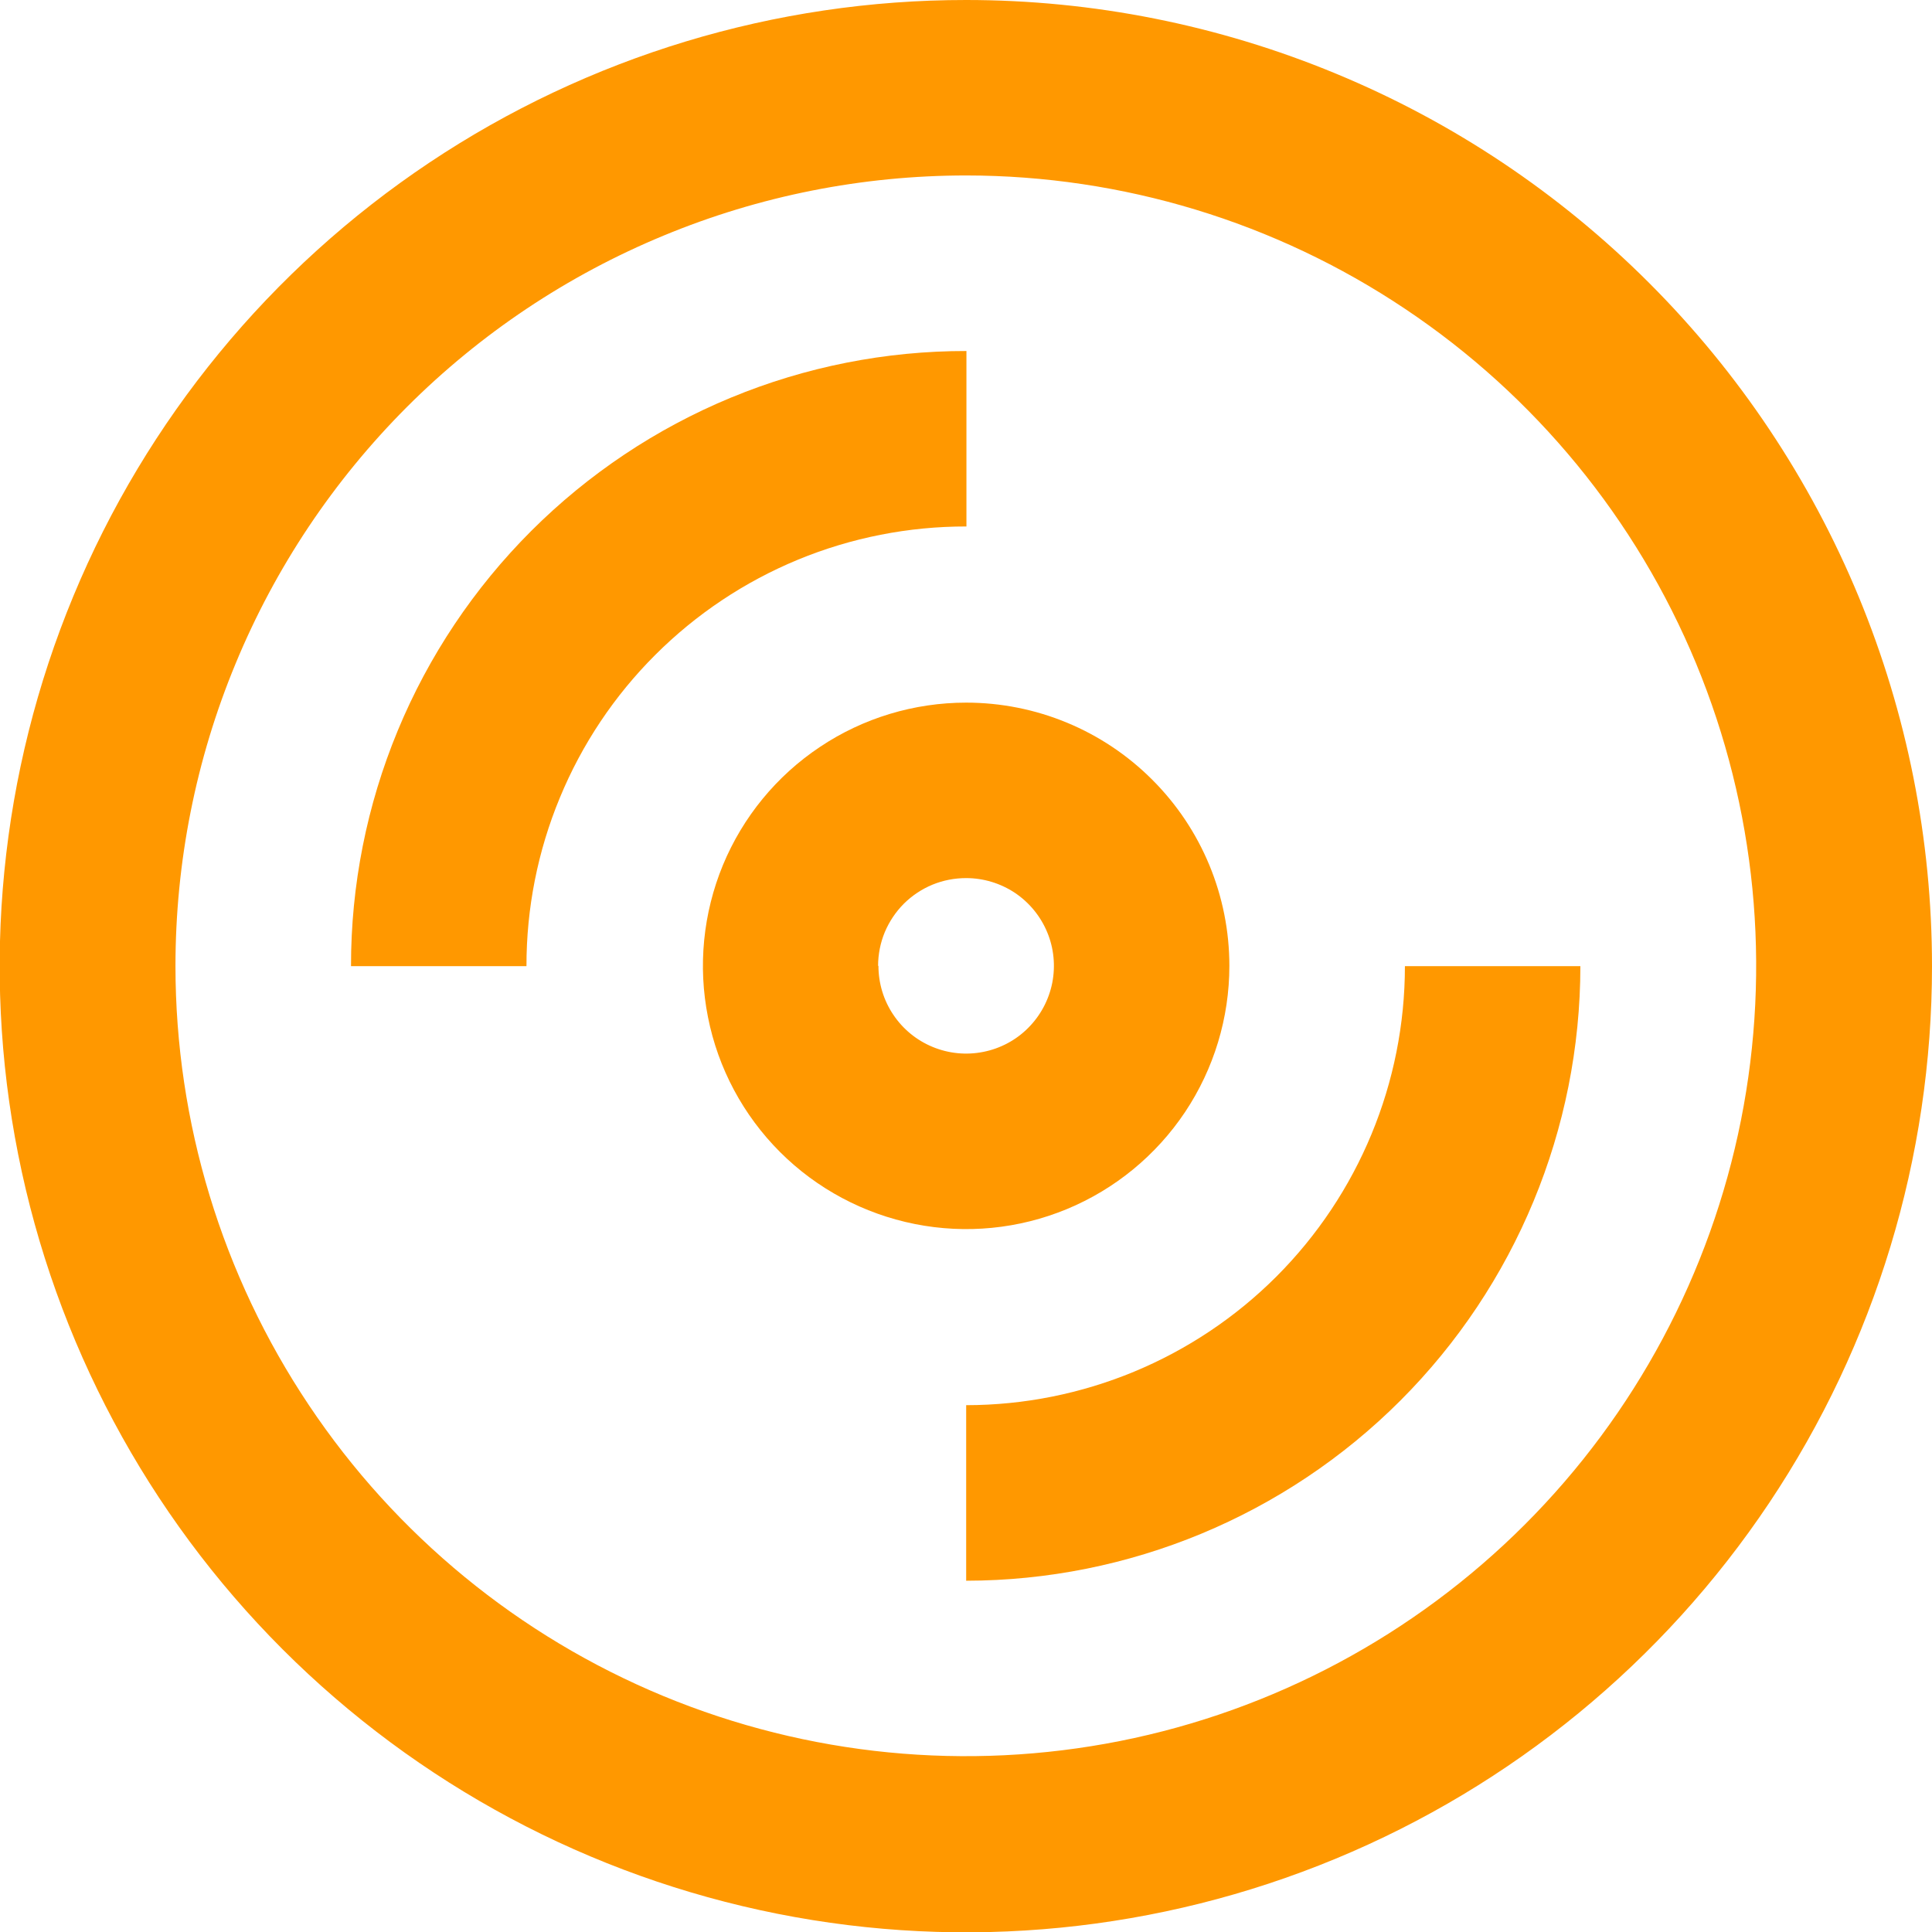 <svg width="22" height="22" viewBox="0 0 22 22" fill="none" xmlns="http://www.w3.org/2000/svg">
<g clip-path="url(#clip0_1_1156)">
<path fill-rule="evenodd" clip-rule="evenodd" d="M11.002 8.001C10.409 8.001 9.829 8.176 9.336 8.506C8.843 8.835 8.459 9.303 8.232 9.851C8.006 10.399 7.946 11.002 8.062 11.583C8.177 12.165 8.463 12.699 8.882 13.118C9.301 13.537 9.836 13.822 10.417 13.938C10.998 14.054 11.601 13.995 12.149 13.768C12.697 13.541 13.165 13.156 13.494 12.664C13.823 12.171 13.999 11.591 13.999 10.998C13.999 10.203 13.684 9.441 13.121 8.879C12.559 8.316 11.797 8.001 11.002 8.001ZM10.003 10.998C10.003 11.196 10.061 11.389 10.171 11.553C10.281 11.718 10.437 11.846 10.619 11.921C10.802 11.997 11.003 12.017 11.197 11.978C11.39 11.94 11.569 11.845 11.708 11.705C11.848 11.565 11.943 11.387 11.982 11.193C12.02 10.999 12.001 10.798 11.925 10.616C11.849 10.433 11.721 10.277 11.557 10.167C11.393 10.058 11.199 9.999 11.002 9.999C10.87 9.999 10.74 10.024 10.618 10.074C10.497 10.124 10.386 10.198 10.293 10.29C10.2 10.383 10.126 10.494 10.075 10.615C10.025 10.736 9.999 10.867 9.999 10.998H10.003Z" fill="#FF9800"/>
<path d="M3.997 11.002C3.996 10.081 4.177 9.17 4.529 8.32C4.881 7.469 5.398 6.697 6.049 6.046C6.7 5.396 7.472 4.88 8.323 4.528C9.174 4.176 10.085 3.996 11.005 3.997V5.995C10.347 5.994 9.695 6.122 9.087 6.373C8.479 6.624 7.926 6.993 7.461 7.458C6.995 7.923 6.626 8.476 6.375 9.084C6.123 9.692 5.994 10.344 5.995 11.002H3.997ZM11.002 16.001C12.327 16 13.598 15.473 14.535 14.536C15.472 13.598 15.998 12.327 15.998 11.002H17.996C17.995 12.857 17.258 14.636 15.947 15.948C14.635 17.26 12.857 17.998 11.002 18V16.001Z" fill="#FF9800"/>
<path fill-rule="evenodd" clip-rule="evenodd" d="M11.002 5.79011e-07C8.826 -0.001 6.698 0.644 4.889 1.852C3.079 3.061 1.668 4.779 0.835 6.789C0.002 8.799 -0.217 11.012 0.207 13.146C0.631 15.28 1.679 17.241 3.217 18.78C4.756 20.319 6.716 21.367 8.851 21.792C10.985 22.217 13.197 21.999 15.208 21.166C17.218 20.334 18.936 18.924 20.146 17.114C21.355 15.305 22 13.178 22 11.002C22 9.557 21.716 8.127 21.164 6.792C20.611 5.457 19.801 4.244 18.78 3.223C17.759 2.201 16.546 1.39 15.211 0.838C13.877 0.285 12.446 5.02969e-07 11.002 5.79011e-07ZM1.998 11.002C1.999 12.781 2.527 14.521 3.517 16C4.506 17.48 5.911 18.633 7.556 19.314C9.2 19.994 11.009 20.172 12.755 19.825C14.5 19.478 16.104 18.62 17.362 17.362C18.62 16.104 19.477 14.5 19.825 12.755C20.172 11.009 19.994 9.2 19.314 7.556C18.633 5.911 17.48 4.506 16 3.517C14.521 2.527 12.781 1.999 11.002 1.998C9.819 1.998 8.648 2.23 7.556 2.683C6.463 3.135 5.47 3.798 4.634 4.634C3.798 5.471 3.135 6.463 2.683 7.556C2.23 8.648 1.998 9.819 1.998 11.002Z" fill="#FF9800"/>
</g>
<defs>
<clipPath id="clip0_1_1156">
<rect width="22" height="22" fill="white"/>
</clipPath>
</defs>
</svg>
